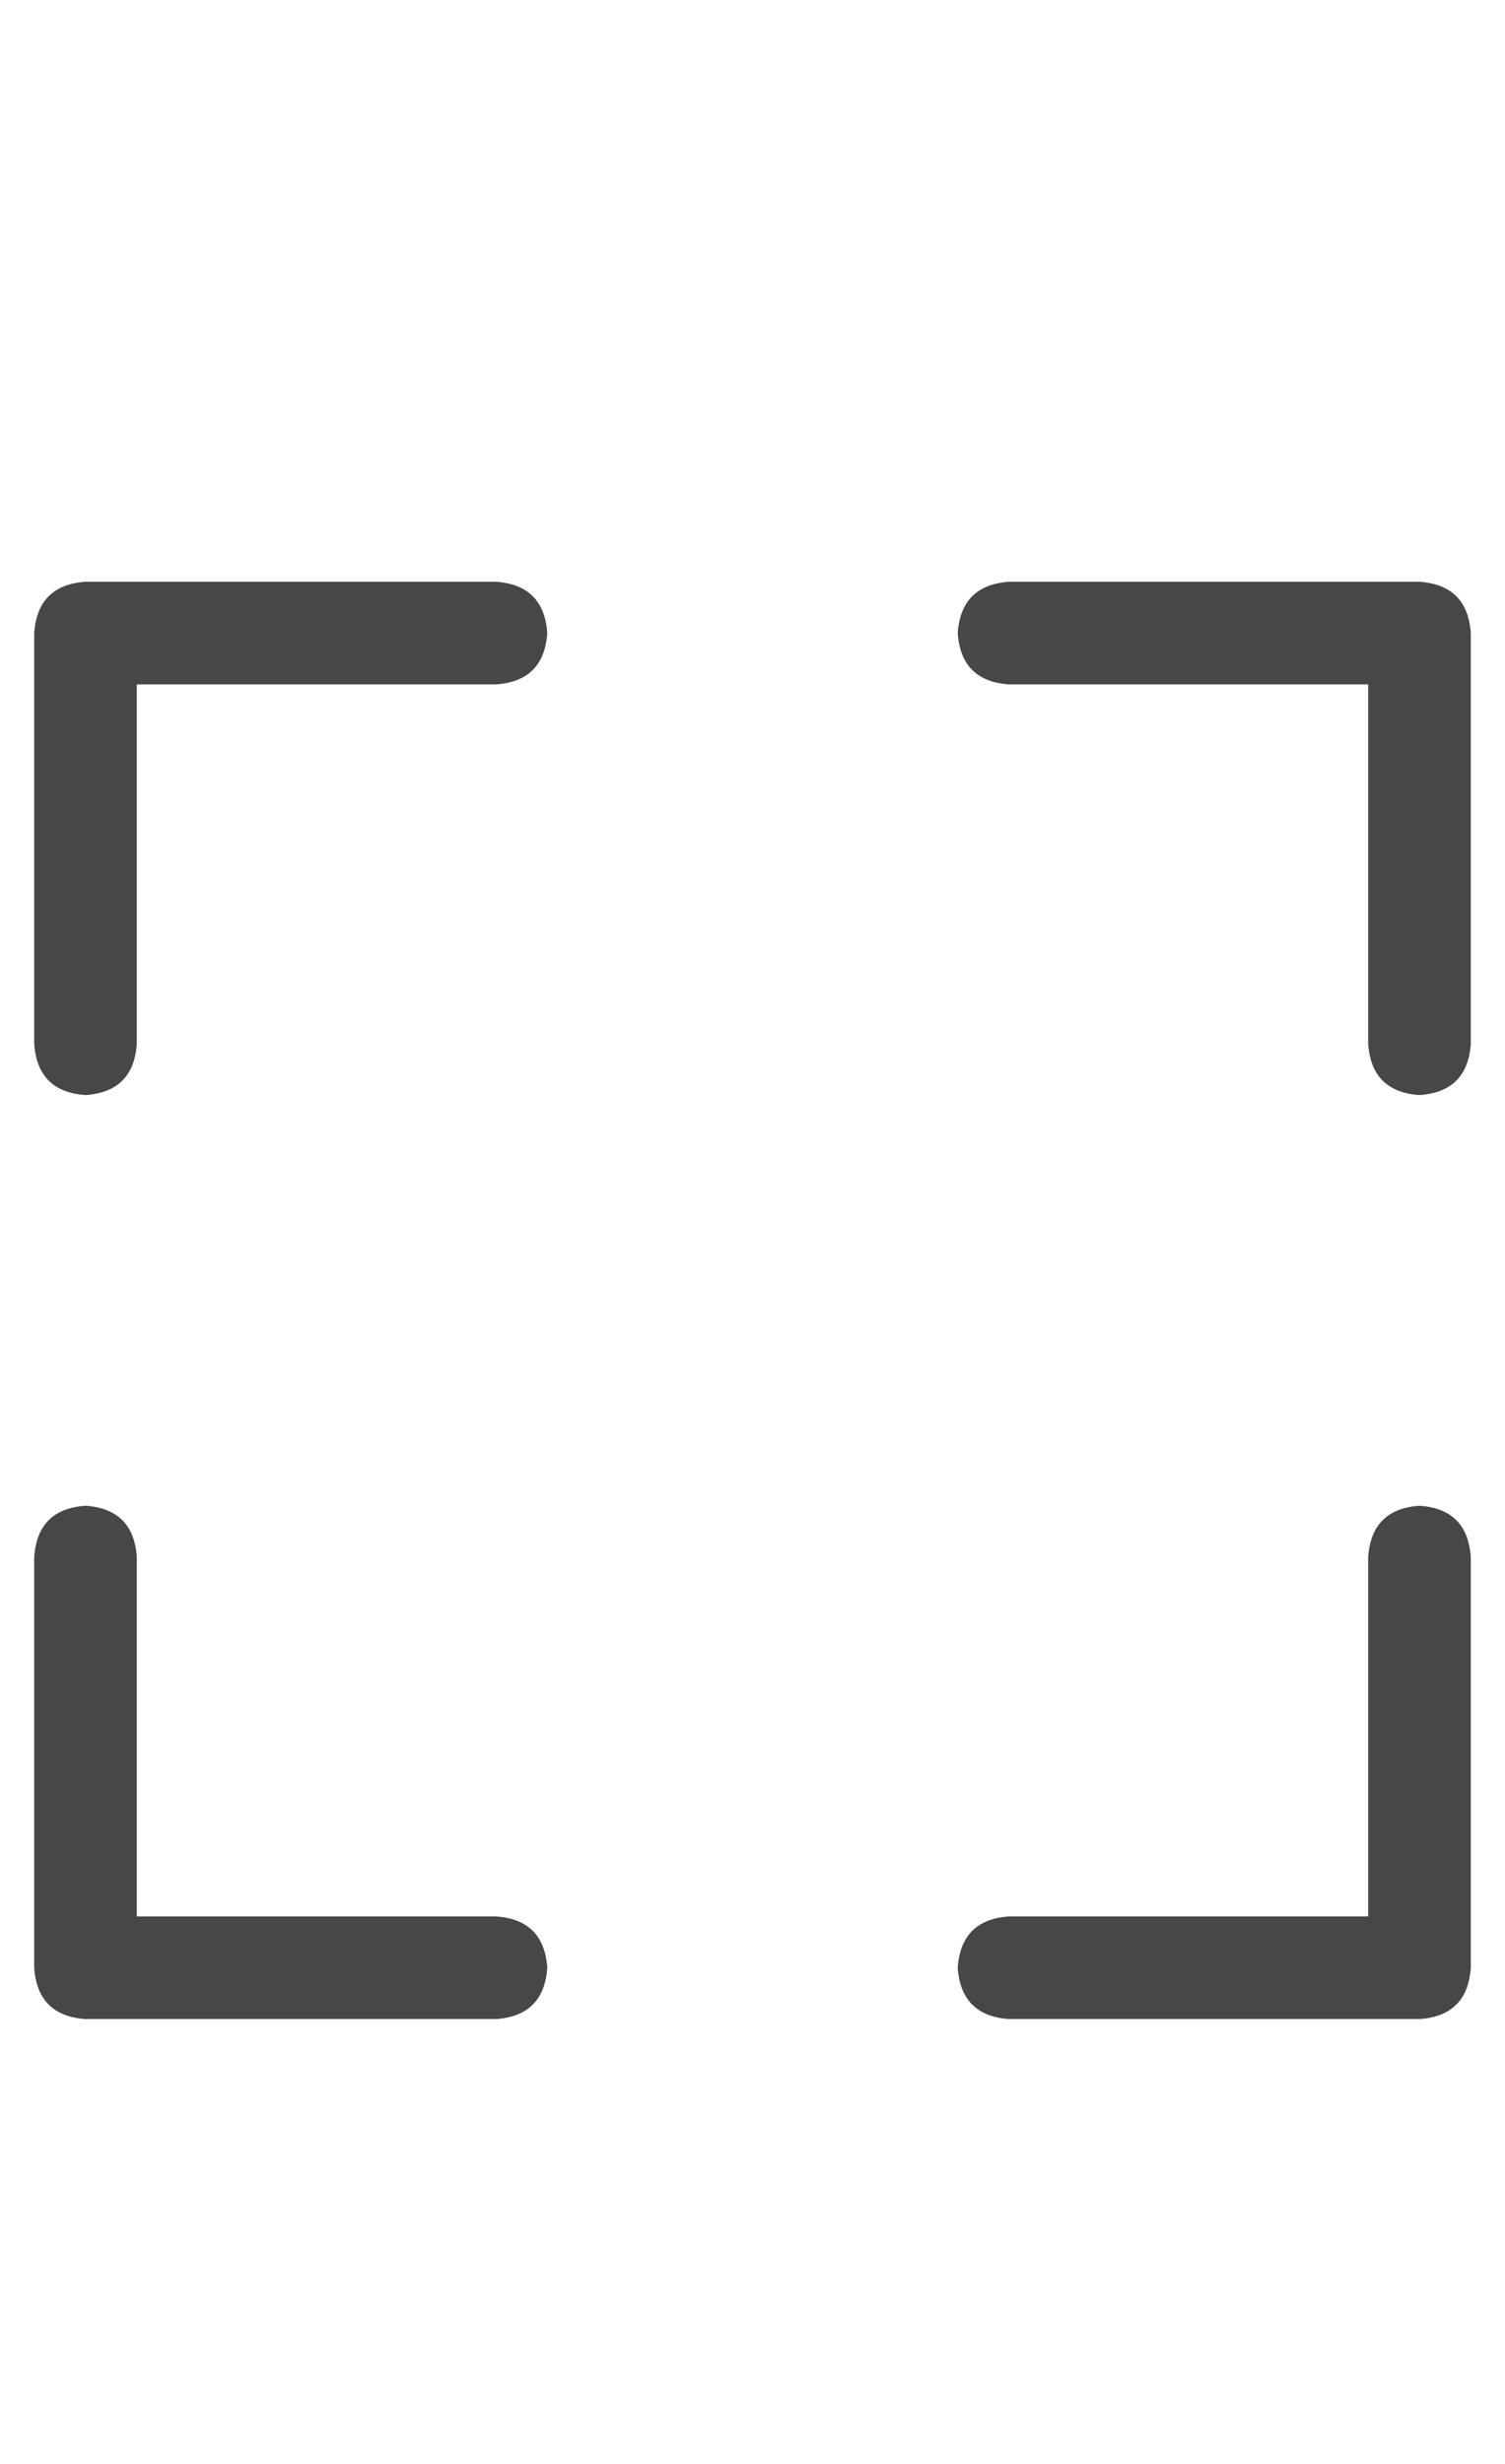<svg width="11" height="18" viewBox="0 0 11 18" fill="none" xmlns="http://www.w3.org/2000/svg">
<g id="label-paired / caption / expand-caption / regular" clip-path="url(#clip0_1731_579)">
<path id="icon" d="M3.625 4.25C3.859 4.266 3.984 4.391 4 4.625C3.984 4.859 3.859 4.984 3.625 5H1V7.625C0.984 7.859 0.859 7.984 0.625 8C0.391 7.984 0.266 7.859 0.25 7.625V4.625C0.266 4.391 0.391 4.266 0.625 4.25H3.625ZM0.25 11.375C0.266 11.141 0.391 11.016 0.625 11C0.859 11.016 0.984 11.141 1 11.375V14H3.625C3.859 14.016 3.984 14.141 4 14.375C3.984 14.609 3.859 14.734 3.625 14.75H0.625C0.391 14.734 0.266 14.609 0.25 14.375V11.375ZM10.375 4.25C10.609 4.266 10.734 4.391 10.75 4.625V7.625C10.734 7.859 10.609 7.984 10.375 8C10.141 7.984 10.016 7.859 10 7.625V5H7.375C7.141 4.984 7.016 4.859 7 4.625C7.016 4.391 7.141 4.266 7.375 4.25H10.375ZM10 11.375C10.016 11.141 10.141 11.016 10.375 11C10.609 11.016 10.734 11.141 10.75 11.375V14.375C10.734 14.609 10.609 14.734 10.375 14.75H7.375C7.141 14.734 7.016 14.609 7 14.375C7.016 14.141 7.141 14.016 7.375 14H10V11.375Z" fill="black" fill-opacity="0.72"/>
</g>
<defs>
<clipPath id="clip0_1731_579">
<rect width="11" height="18" fill="white"/>
</clipPath>
</defs>
</svg>
